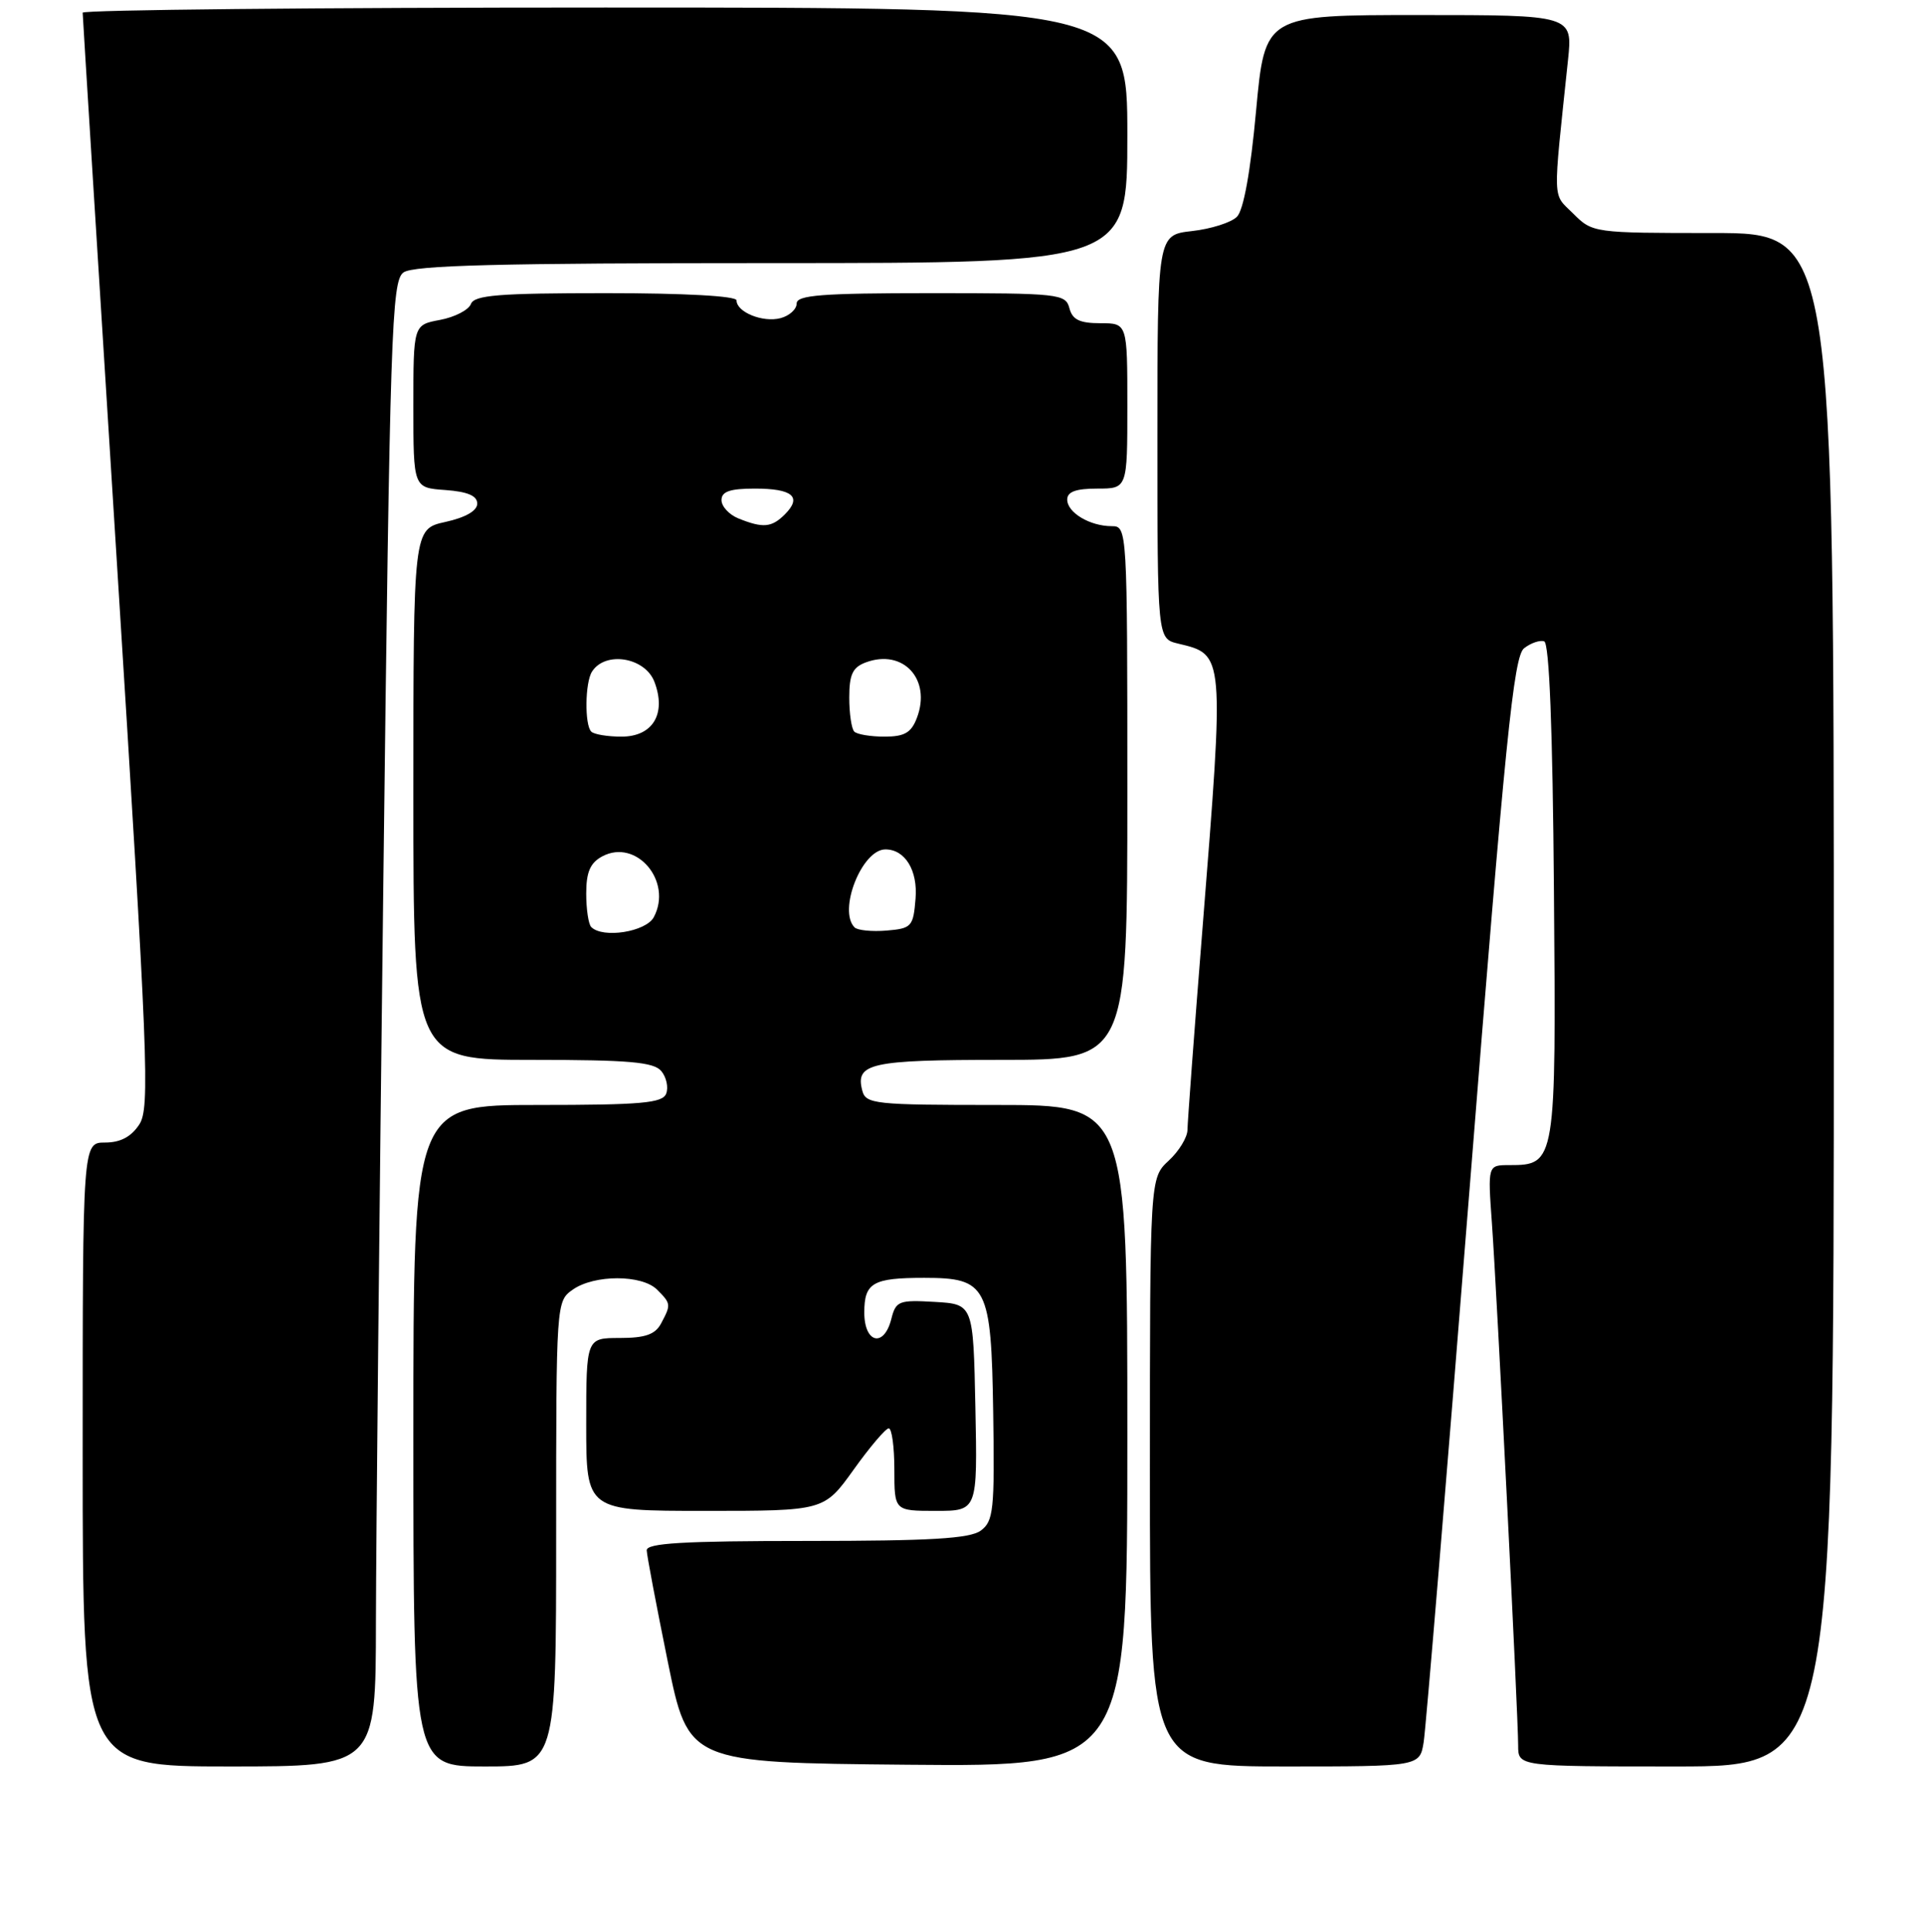 <?xml version="1.0" encoding="UTF-8" standalone="no"?>
<!DOCTYPE svg PUBLIC "-//W3C//DTD SVG 1.1//EN" "http://www.w3.org/Graphics/SVG/1.1/DTD/svg11.dtd" >
<svg xmlns="http://www.w3.org/2000/svg" xmlns:xlink="http://www.w3.org/1999/xlink" version="1.1" viewBox="0 0 256 257">
 <g >
 <path fill="currentColor"
d=" M 50.02 215.75 C 50.04 205.16 50.48 160.73 51.01 117.00 C 51.89 43.87 52.11 37.40 53.68 36.25 C 54.98 35.29 66.42 35.00 102.69 35.00 C 150.00 35.00 150.00 35.00 150.00 18.00 C 150.00 1.00 150.00 1.00 80.50 1.00 C 42.27 1.00 11.00 1.31 11.00 1.69 C 11.00 2.08 13.05 34.97 15.55 74.79 C 19.72 141.24 19.97 147.40 18.53 149.60 C 17.45 151.24 16.02 152.00 13.98 152.00 C 11.00 152.00 11.00 152.00 11.00 193.50 C 11.00 235.00 11.00 235.00 30.50 235.00 C 50.00 235.00 50.00 235.00 50.02 215.75 Z  M 74.00 204.06 C 74.00 173.21 74.01 173.11 76.22 171.56 C 79.09 169.55 85.41 169.55 87.43 171.57 C 89.29 173.43 89.30 173.56 87.96 176.07 C 87.18 177.53 85.86 178.00 82.46 178.00 C 78.00 178.00 78.00 178.00 78.00 189.50 C 78.00 201.00 78.00 201.00 93.83 201.00 C 109.65 201.00 109.65 201.00 113.58 195.52 C 115.73 192.51 117.84 190.03 118.25 190.02 C 118.66 190.01 119.00 192.47 119.00 195.50 C 119.00 201.00 119.00 201.00 124.53 201.00 C 130.06 201.00 130.06 201.00 129.78 187.25 C 129.50 173.50 129.50 173.50 124.37 173.20 C 119.60 172.92 119.20 173.08 118.60 175.45 C 117.63 179.33 115.00 178.71 115.00 174.61 C 115.00 170.65 116.13 170.00 122.97 170.00 C 131.35 170.00 131.89 171.06 132.15 187.88 C 132.35 200.93 132.19 202.38 130.49 203.63 C 129.04 204.69 123.78 205.00 107.31 205.00 C 90.90 205.00 86.01 205.29 86.05 206.25 C 86.07 206.94 87.33 213.57 88.84 221.00 C 91.59 234.50 91.59 234.50 120.79 234.77 C 150.00 235.03 150.00 235.03 150.00 191.02 C 150.00 147.00 150.00 147.00 132.62 147.00 C 116.33 147.00 115.20 146.88 114.73 145.08 C 113.78 141.45 115.81 141.00 133.20 141.00 C 150.00 141.00 150.00 141.00 150.00 105.50 C 150.00 70.29 149.98 70.00 147.93 70.00 C 145.03 70.00 142.00 68.20 142.00 66.46 C 142.00 65.42 143.15 65.00 146.00 65.00 C 150.00 65.00 150.00 65.00 150.00 54.00 C 150.00 43.00 150.00 43.00 146.41 43.00 C 143.65 43.00 142.69 42.53 142.29 41.00 C 141.79 39.09 140.93 39.00 123.88 39.00 C 109.32 39.00 106.00 39.26 106.00 40.38 C 106.00 41.14 105.03 42.02 103.84 42.33 C 101.50 42.94 98.00 41.53 98.00 39.96 C 98.00 39.38 91.11 39.00 80.61 39.00 C 66.36 39.00 63.11 39.26 62.66 40.44 C 62.35 41.24 60.51 42.19 58.55 42.56 C 55.00 43.22 55.00 43.22 55.00 54.05 C 55.00 64.89 55.00 64.89 59.25 65.19 C 62.22 65.41 63.50 65.95 63.50 67.00 C 63.50 67.95 61.94 68.85 59.25 69.44 C 55.00 70.38 55.00 70.38 55.00 105.69 C 55.00 141.00 55.00 141.00 70.88 141.00 C 83.71 141.00 86.99 141.29 87.99 142.49 C 88.67 143.31 88.96 144.66 88.64 145.49 C 88.16 146.75 85.37 147.00 71.53 147.00 C 55.00 147.00 55.00 147.00 55.00 191.00 C 55.00 235.00 55.00 235.00 64.50 235.00 C 74.00 235.00 74.00 235.00 74.00 204.06 Z  M 189.43 231.75 C 189.72 229.96 192.47 196.78 195.55 158.00 C 200.29 98.36 201.40 87.31 202.79 86.24 C 203.68 85.54 204.89 85.13 205.46 85.32 C 206.14 85.55 206.59 96.87 206.76 118.49 C 207.06 154.73 207.01 155.00 200.82 155.00 C 197.95 155.00 197.95 155.00 198.51 162.75 C 199.17 171.96 202.00 228.21 202.00 232.22 C 202.00 235.00 202.00 235.00 223.00 235.00 C 244.00 235.00 244.00 235.00 244.00 133.00 C 244.00 31.00 244.00 31.00 227.95 31.00 C 212.05 31.00 211.89 30.98 209.33 28.42 C 206.53 25.62 206.59 27.40 208.63 8.00 C 209.26 2.00 209.26 2.00 188.78 2.00 C 168.31 2.00 168.31 2.00 167.13 14.73 C 166.39 22.84 165.46 27.97 164.58 28.84 C 163.83 29.60 161.13 30.46 158.60 30.74 C 154.00 31.26 154.00 31.26 154.00 58.11 C 154.00 84.96 154.00 84.96 156.75 85.62 C 162.95 87.10 162.92 86.79 160.00 123.50 C 158.90 137.25 158.01 149.31 158.00 150.30 C 158.00 151.29 156.88 153.14 155.50 154.41 C 153.00 156.73 153.00 156.73 153.00 195.86 C 153.00 235.00 153.00 235.00 170.95 235.00 C 188.91 235.00 188.91 235.00 189.43 231.75 Z  M 78.67 123.33 C 78.30 122.97 78.00 120.96 78.00 118.87 C 78.00 116.02 78.53 114.79 80.13 113.93 C 84.67 111.50 89.54 117.25 86.99 122.02 C 85.94 123.97 80.21 124.88 78.67 123.33 Z  M 113.71 123.38 C 111.47 121.14 114.68 113.00 117.81 113.00 C 120.42 113.00 122.13 115.79 121.82 119.54 C 121.52 123.28 121.30 123.52 117.96 123.80 C 116.02 123.96 114.11 123.77 113.71 123.38 Z  M 78.67 97.33 C 77.77 96.44 77.84 90.79 78.77 89.35 C 80.54 86.57 85.84 87.44 87.08 90.72 C 88.69 94.96 86.86 98.00 82.69 98.00 C 80.84 98.00 79.03 97.70 78.67 97.33 Z  M 113.67 97.33 C 113.30 96.97 113.00 94.93 113.00 92.80 C 113.00 89.72 113.45 88.77 115.21 88.12 C 120.18 86.28 123.95 90.38 122.00 95.50 C 121.25 97.48 120.35 98.00 117.69 98.00 C 115.84 98.00 114.03 97.70 113.67 97.33 Z  M 98.25 68.97 C 97.01 68.47 96.00 67.37 96.00 66.53 C 96.00 65.39 97.12 65.00 100.44 65.00 C 105.46 65.00 106.75 66.10 104.44 68.42 C 102.67 70.19 101.53 70.29 98.25 68.97 Z "/>
</g>
</svg>